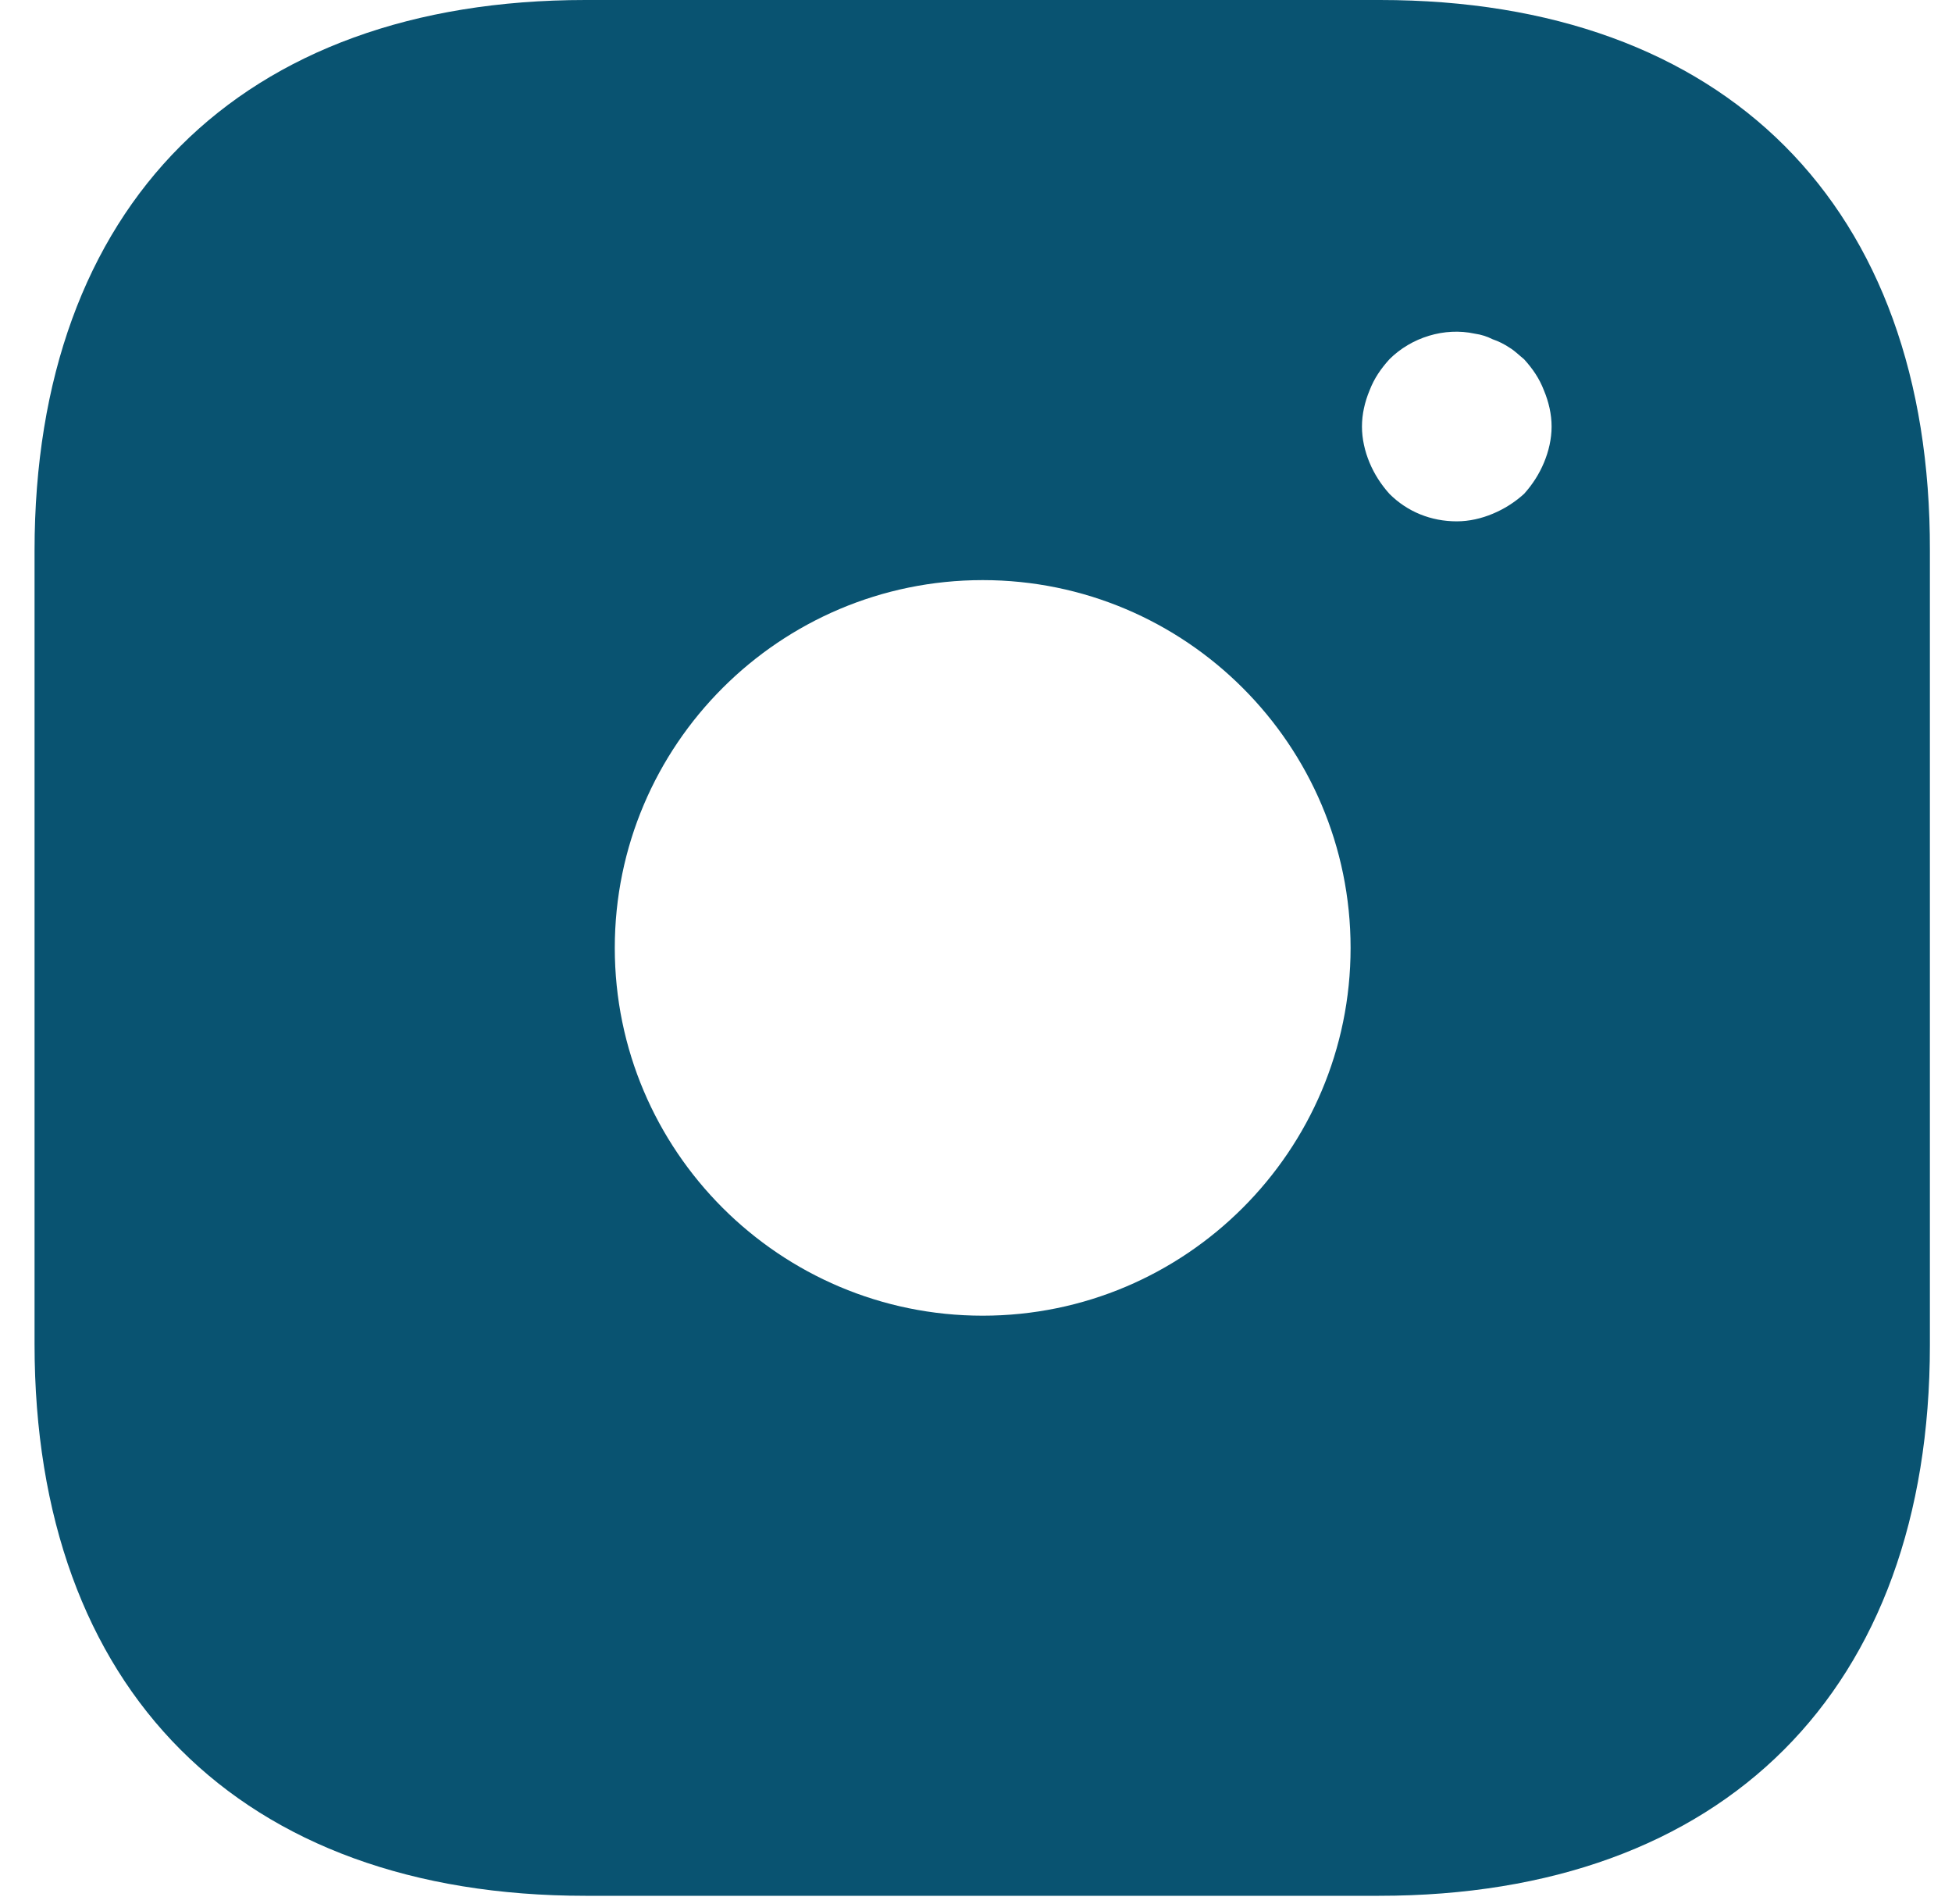 <svg width="40" height="39" viewBox="0 0 40 39" fill="none" xmlns="http://www.w3.org/2000/svg">
<path d="M28.278 0H11.996C4.924 0 0.708 4.214 0.708 11.283V27.537C0.708 34.625 4.924 38.84 11.996 38.84H28.259C35.331 38.84 39.547 34.625 39.547 27.557V11.283C39.566 4.214 35.35 0 28.278 0ZM20.137 26.955C15.979 26.955 12.598 23.576 12.598 19.42C12.598 15.264 15.979 11.885 20.137 11.885C24.295 11.885 27.676 15.264 27.676 19.42C27.676 23.576 24.295 26.955 20.137 26.955ZM31.639 9.477C31.542 9.71 31.406 9.923 31.231 10.118C31.037 10.293 30.823 10.428 30.59 10.525C30.357 10.623 30.104 10.681 29.852 10.681C29.327 10.681 28.841 10.487 28.472 10.118C28.297 9.923 28.161 9.71 28.064 9.477C27.967 9.244 27.909 8.991 27.909 8.739C27.909 8.486 27.967 8.234 28.064 8.001C28.161 7.748 28.297 7.554 28.472 7.36C28.919 6.913 29.599 6.7 30.221 6.836C30.357 6.855 30.473 6.894 30.59 6.952C30.707 6.991 30.823 7.049 30.94 7.127C31.037 7.185 31.134 7.282 31.231 7.36C31.406 7.554 31.542 7.748 31.639 8.001C31.736 8.234 31.795 8.486 31.795 8.739C31.795 8.991 31.736 9.244 31.639 9.477Z" fill="#095371"/>
</svg>
